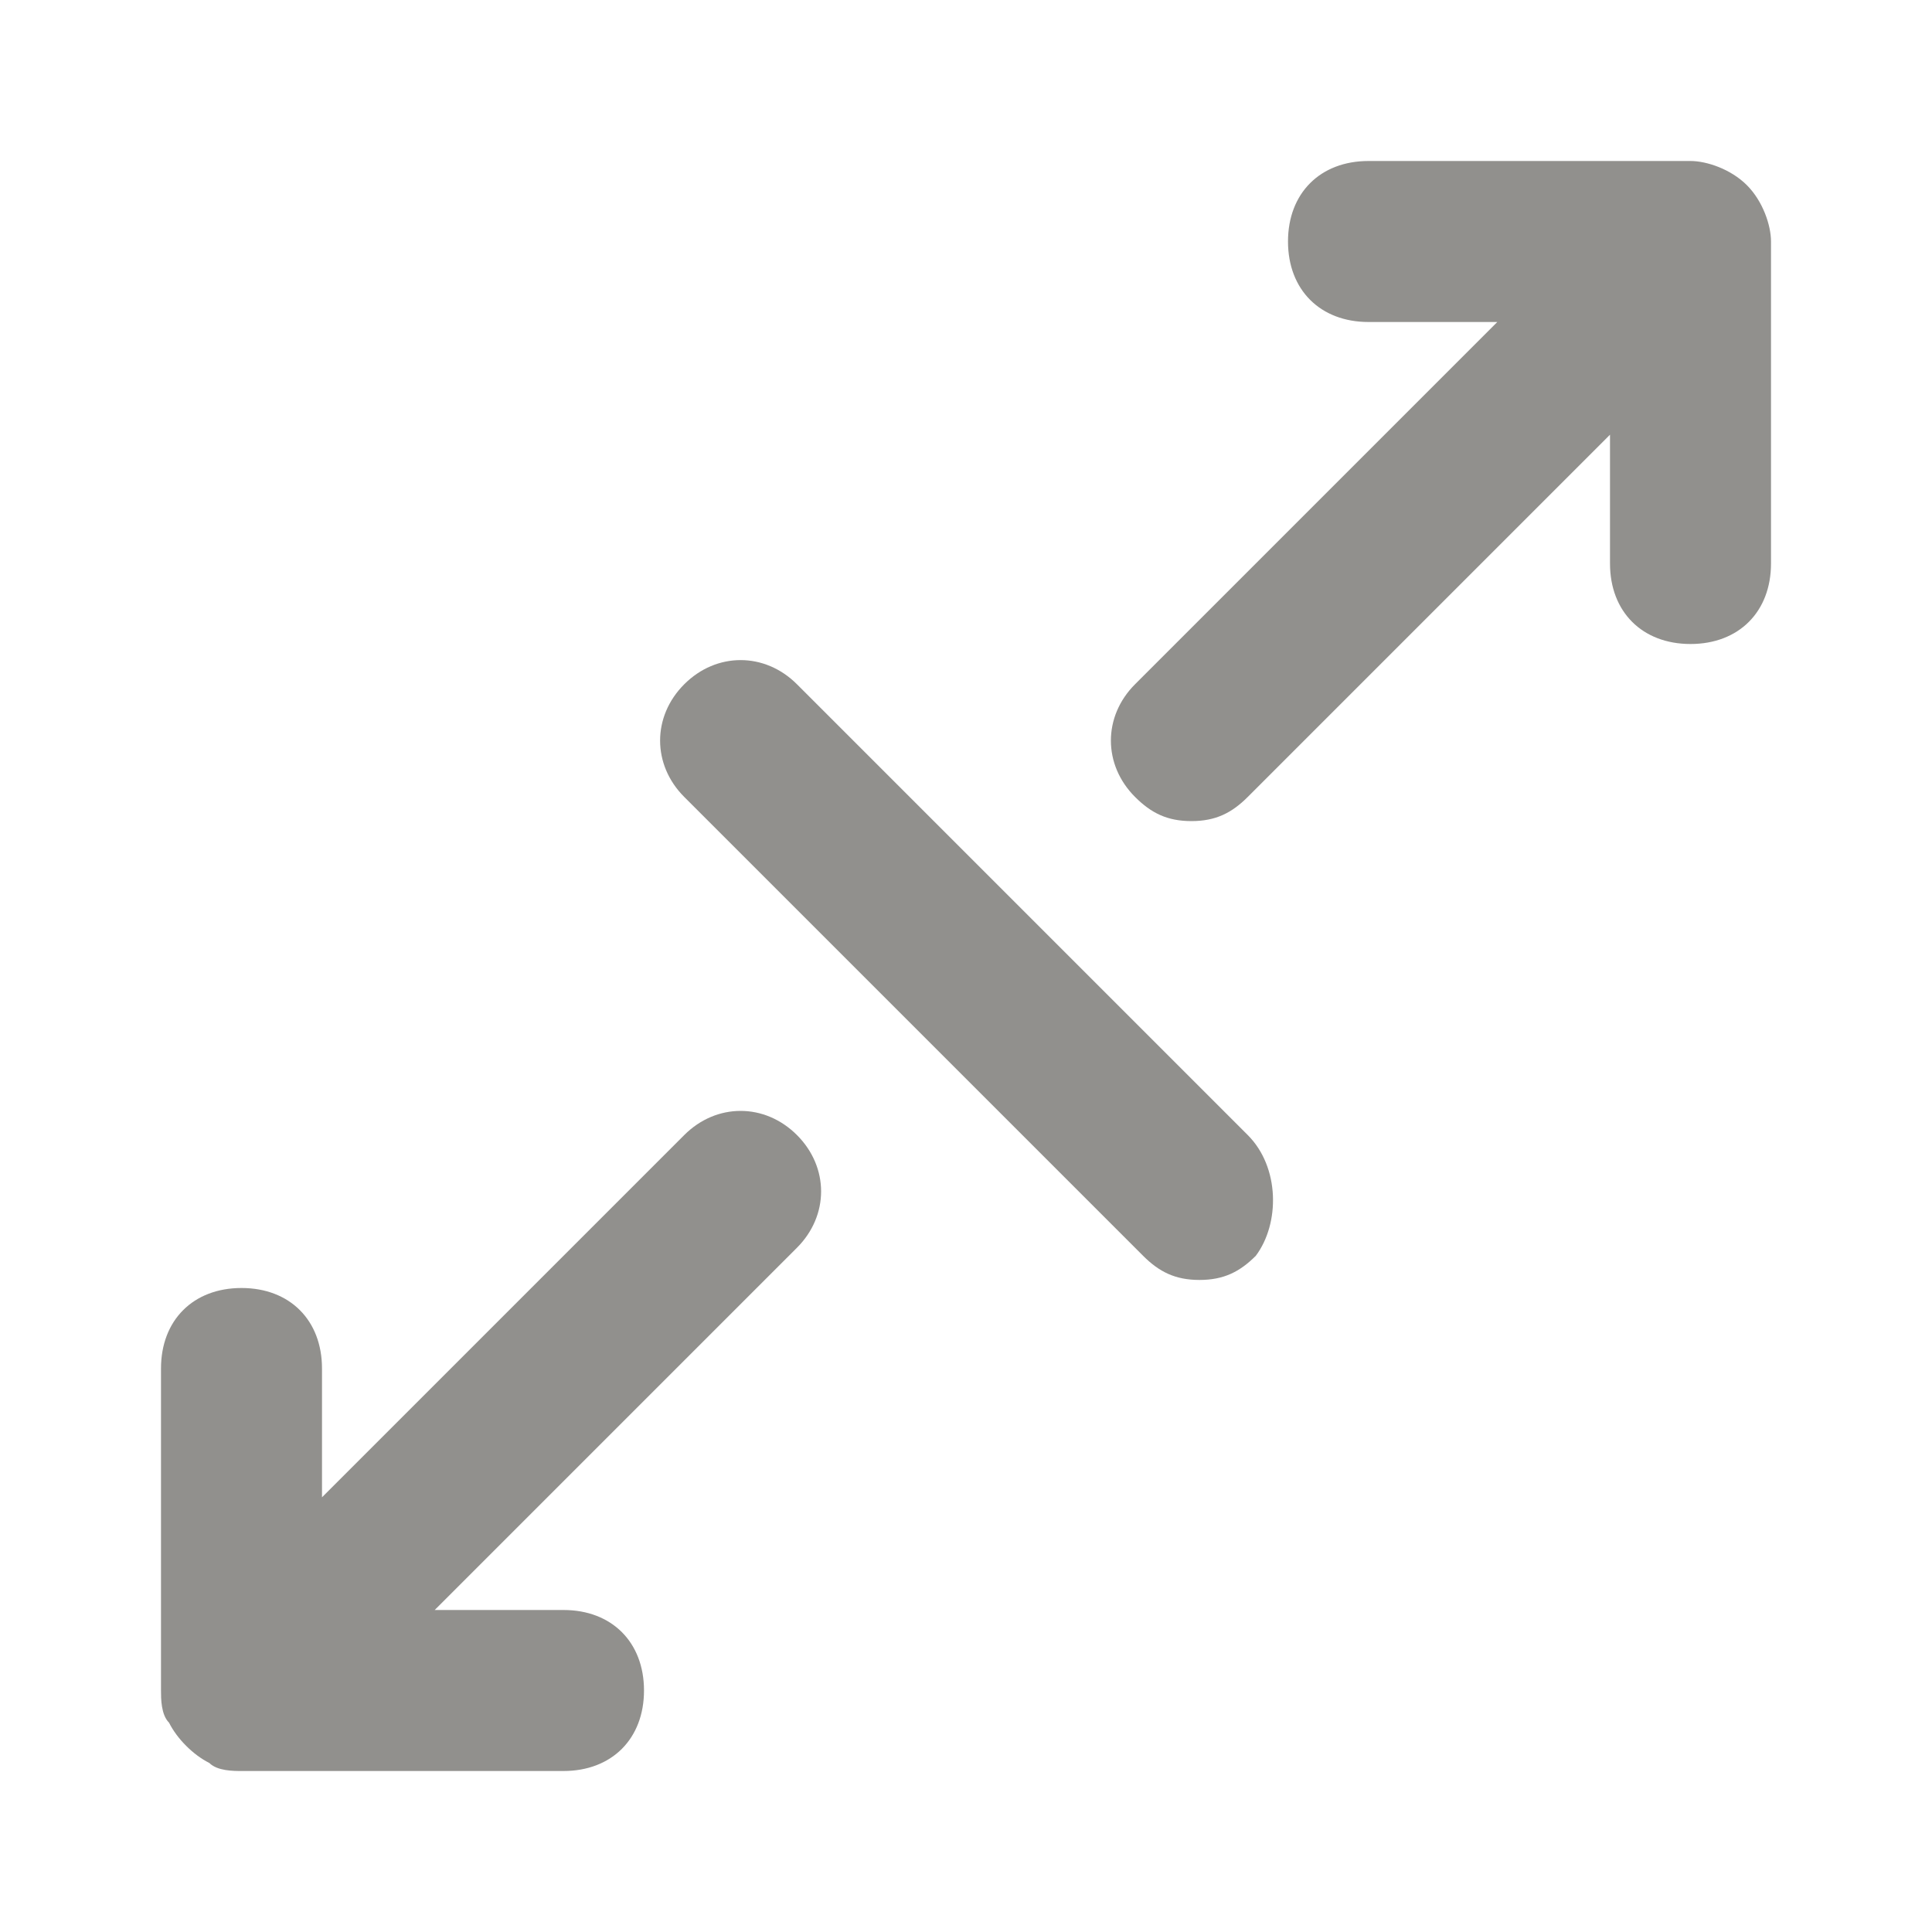 <!-- Generated by IcoMoon.io -->
<svg version="1.1" xmlns="http://www.w3.org/2000/svg" width="280" height="280" viewBox="0 0 280 280">
<title>ul-expand-right</title>
<path fill="#91908d" d="M99.167 164.5l-52.5 52.5v-18.667c0-7-4.667-11.667-11.667-11.667s-11.667 4.667-11.667 11.667v46.667c0 1.167 0 3.5 1.167 4.667 1.167 2.333 3.5 4.667 5.833 5.833 1.167 1.167 3.5 1.167 4.667 1.167h46.667c7 0 11.667-4.667 11.667-11.667s-4.667-11.667-11.667-11.667h-18.667l52.5-52.5c4.667-4.667 4.667-11.667 0-16.333s-11.667-4.667-16.333 0zM253.167 26.833c0 0 0 0 0 0-2.333-2.333-5.833-3.5-8.167-3.5h-46.667c-7 0-11.667 4.667-11.667 11.667s4.667 11.667 11.667 11.667h18.667l-52.5 52.5c-4.667 4.667-4.667 11.667 0 16.333v0c2.333 2.333 4.667 3.5 8.167 3.5s5.833-1.167 8.167-3.5l52.5-52.5v18.667c0 7 4.667 11.667 11.667 11.667s11.667-4.667 11.667-11.667v-46.667c0-2.333-1.167-5.833-3.5-8.167zM180.833 164.5l-65.333-65.333c-4.667-4.667-11.667-4.667-16.333 0s-4.667 11.667 0 16.333l66.5 66.5c2.333 2.333 4.667 3.5 8.167 3.5s5.833-1.167 8.167-3.5c3.5-4.667 3.5-12.833-1.167-17.5 0 0 0 0 0 0z"></path>
</svg>

